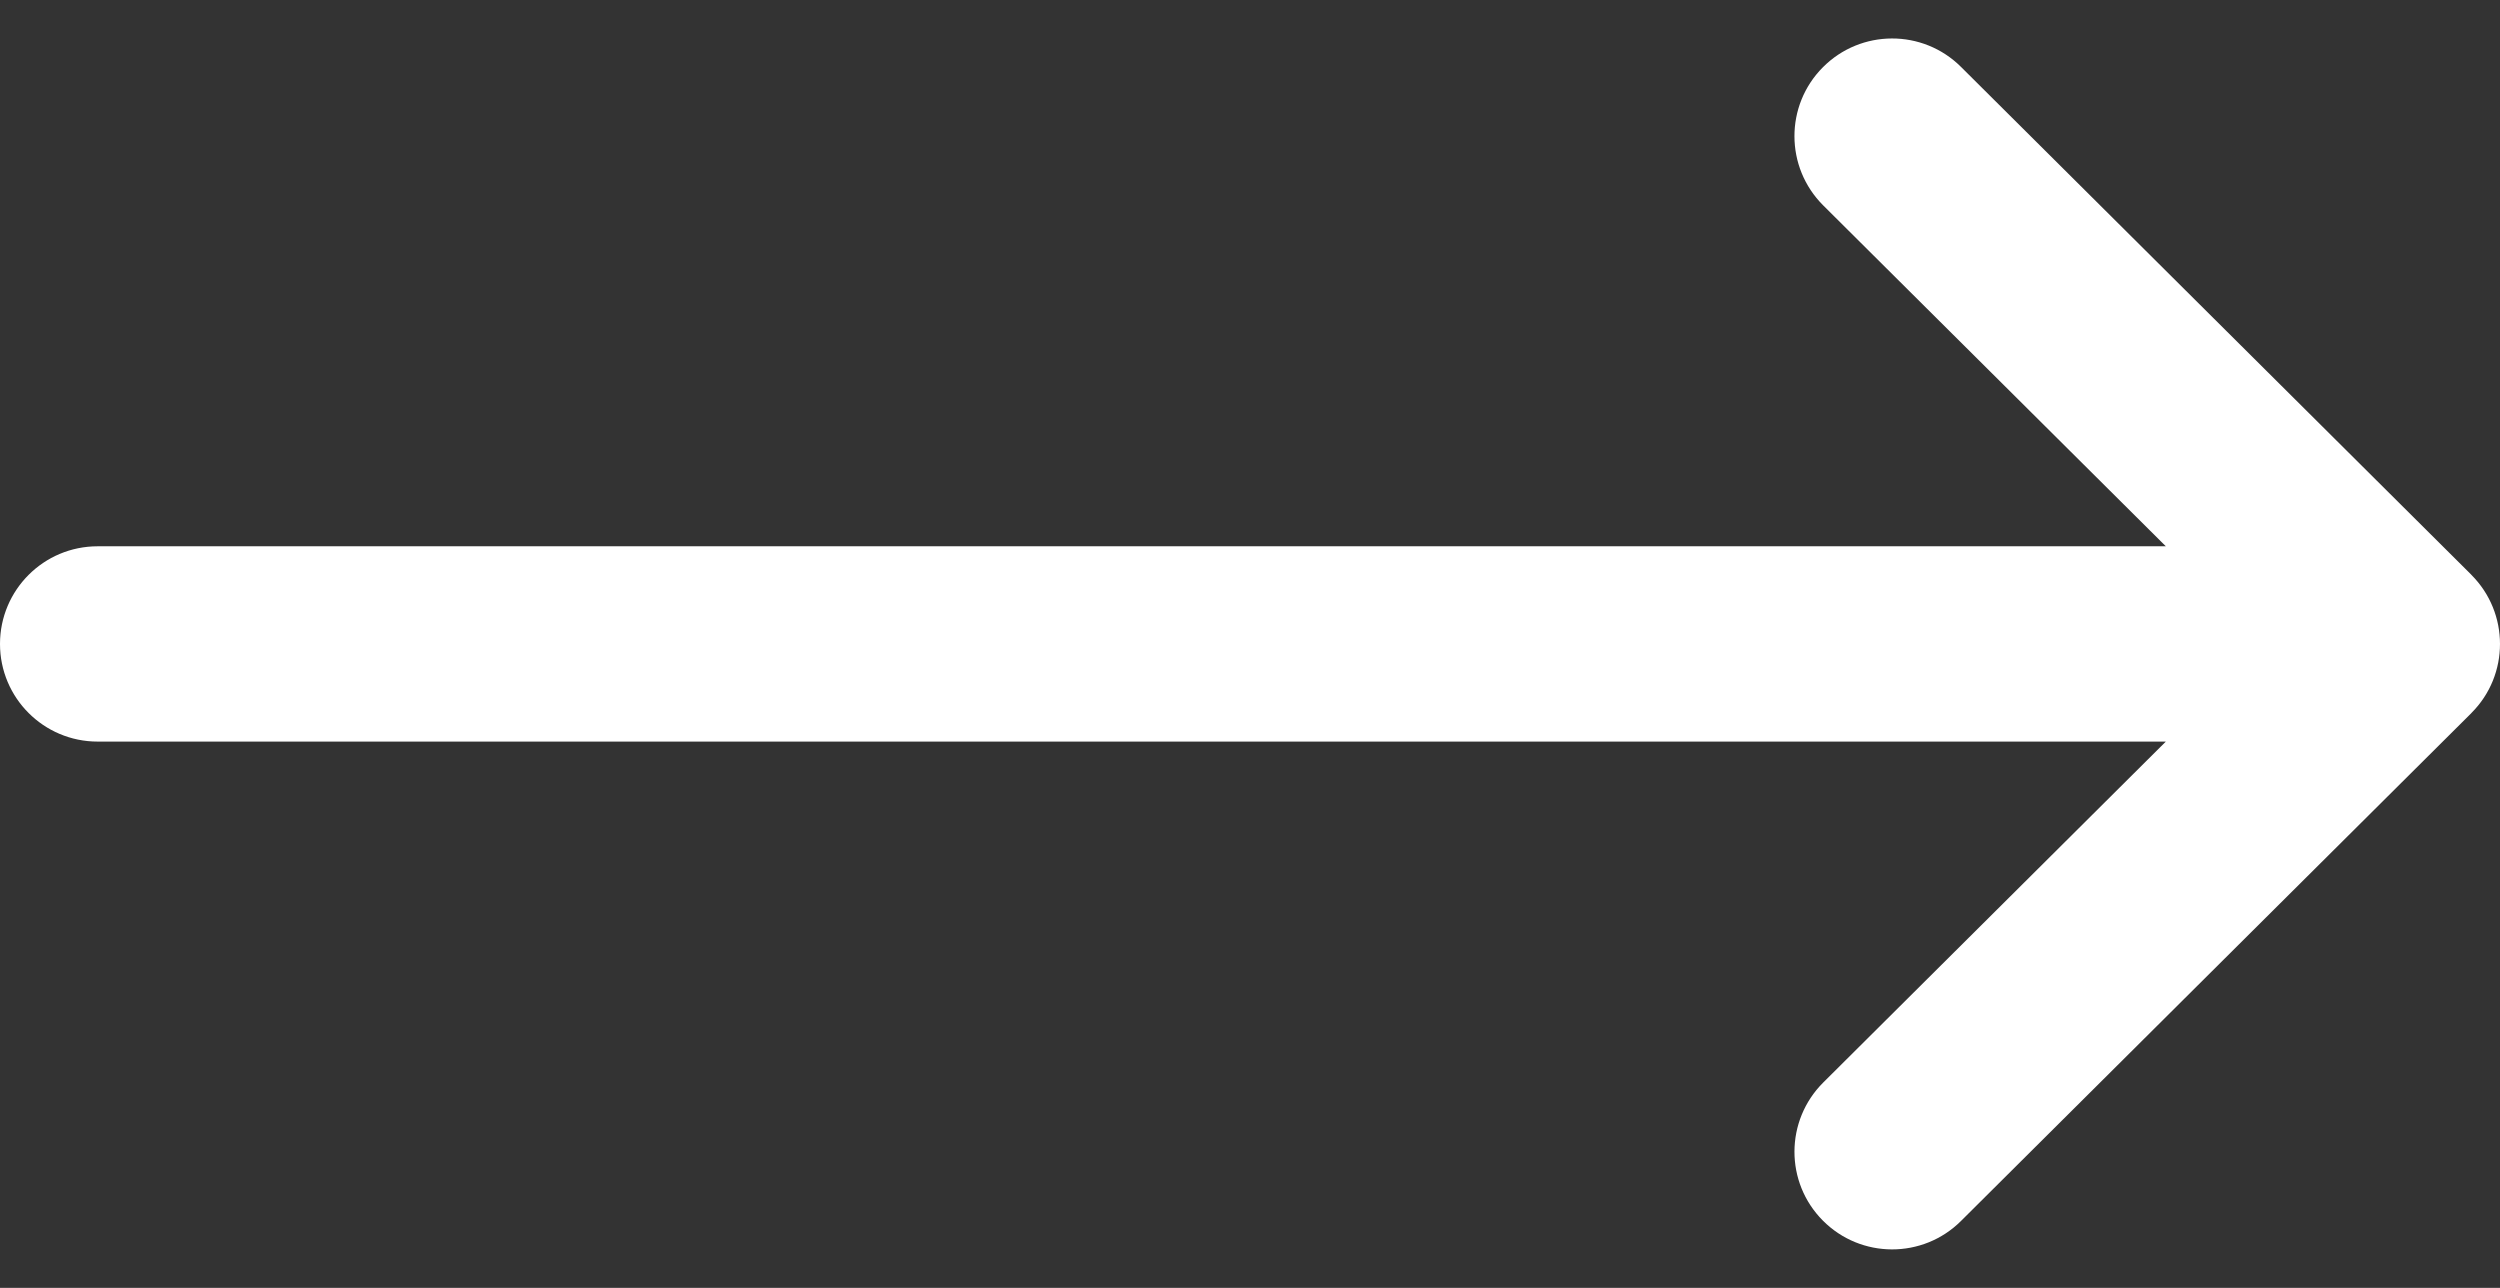 <svg width="33" height="17" viewBox="0 0 33 17" fill="none" xmlns="http://www.w3.org/2000/svg">
<rect x="0" y="0" width="33" height="17" fill="#333333" stroke="none"/>
<path d="M32.622 7.588C32.621 7.587 32.621 7.587 32.621 7.586L25.885 0.883C25.381 0.381 24.564 0.383 24.062 0.888C23.56 1.392 23.562 2.208 24.066 2.711L28.589 7.211H1.289C0.577 7.211 0 7.788 0 8.5C0 9.212 0.577 9.789 1.289 9.789H28.589L24.067 14.289C23.562 14.792 23.56 15.608 24.062 16.112C24.564 16.617 25.381 16.619 25.885 16.117L32.621 9.414C32.621 9.413 32.621 9.413 32.622 9.412C33.127 8.909 33.125 8.09 32.622 7.588Z" fill="white"/>
</svg>
